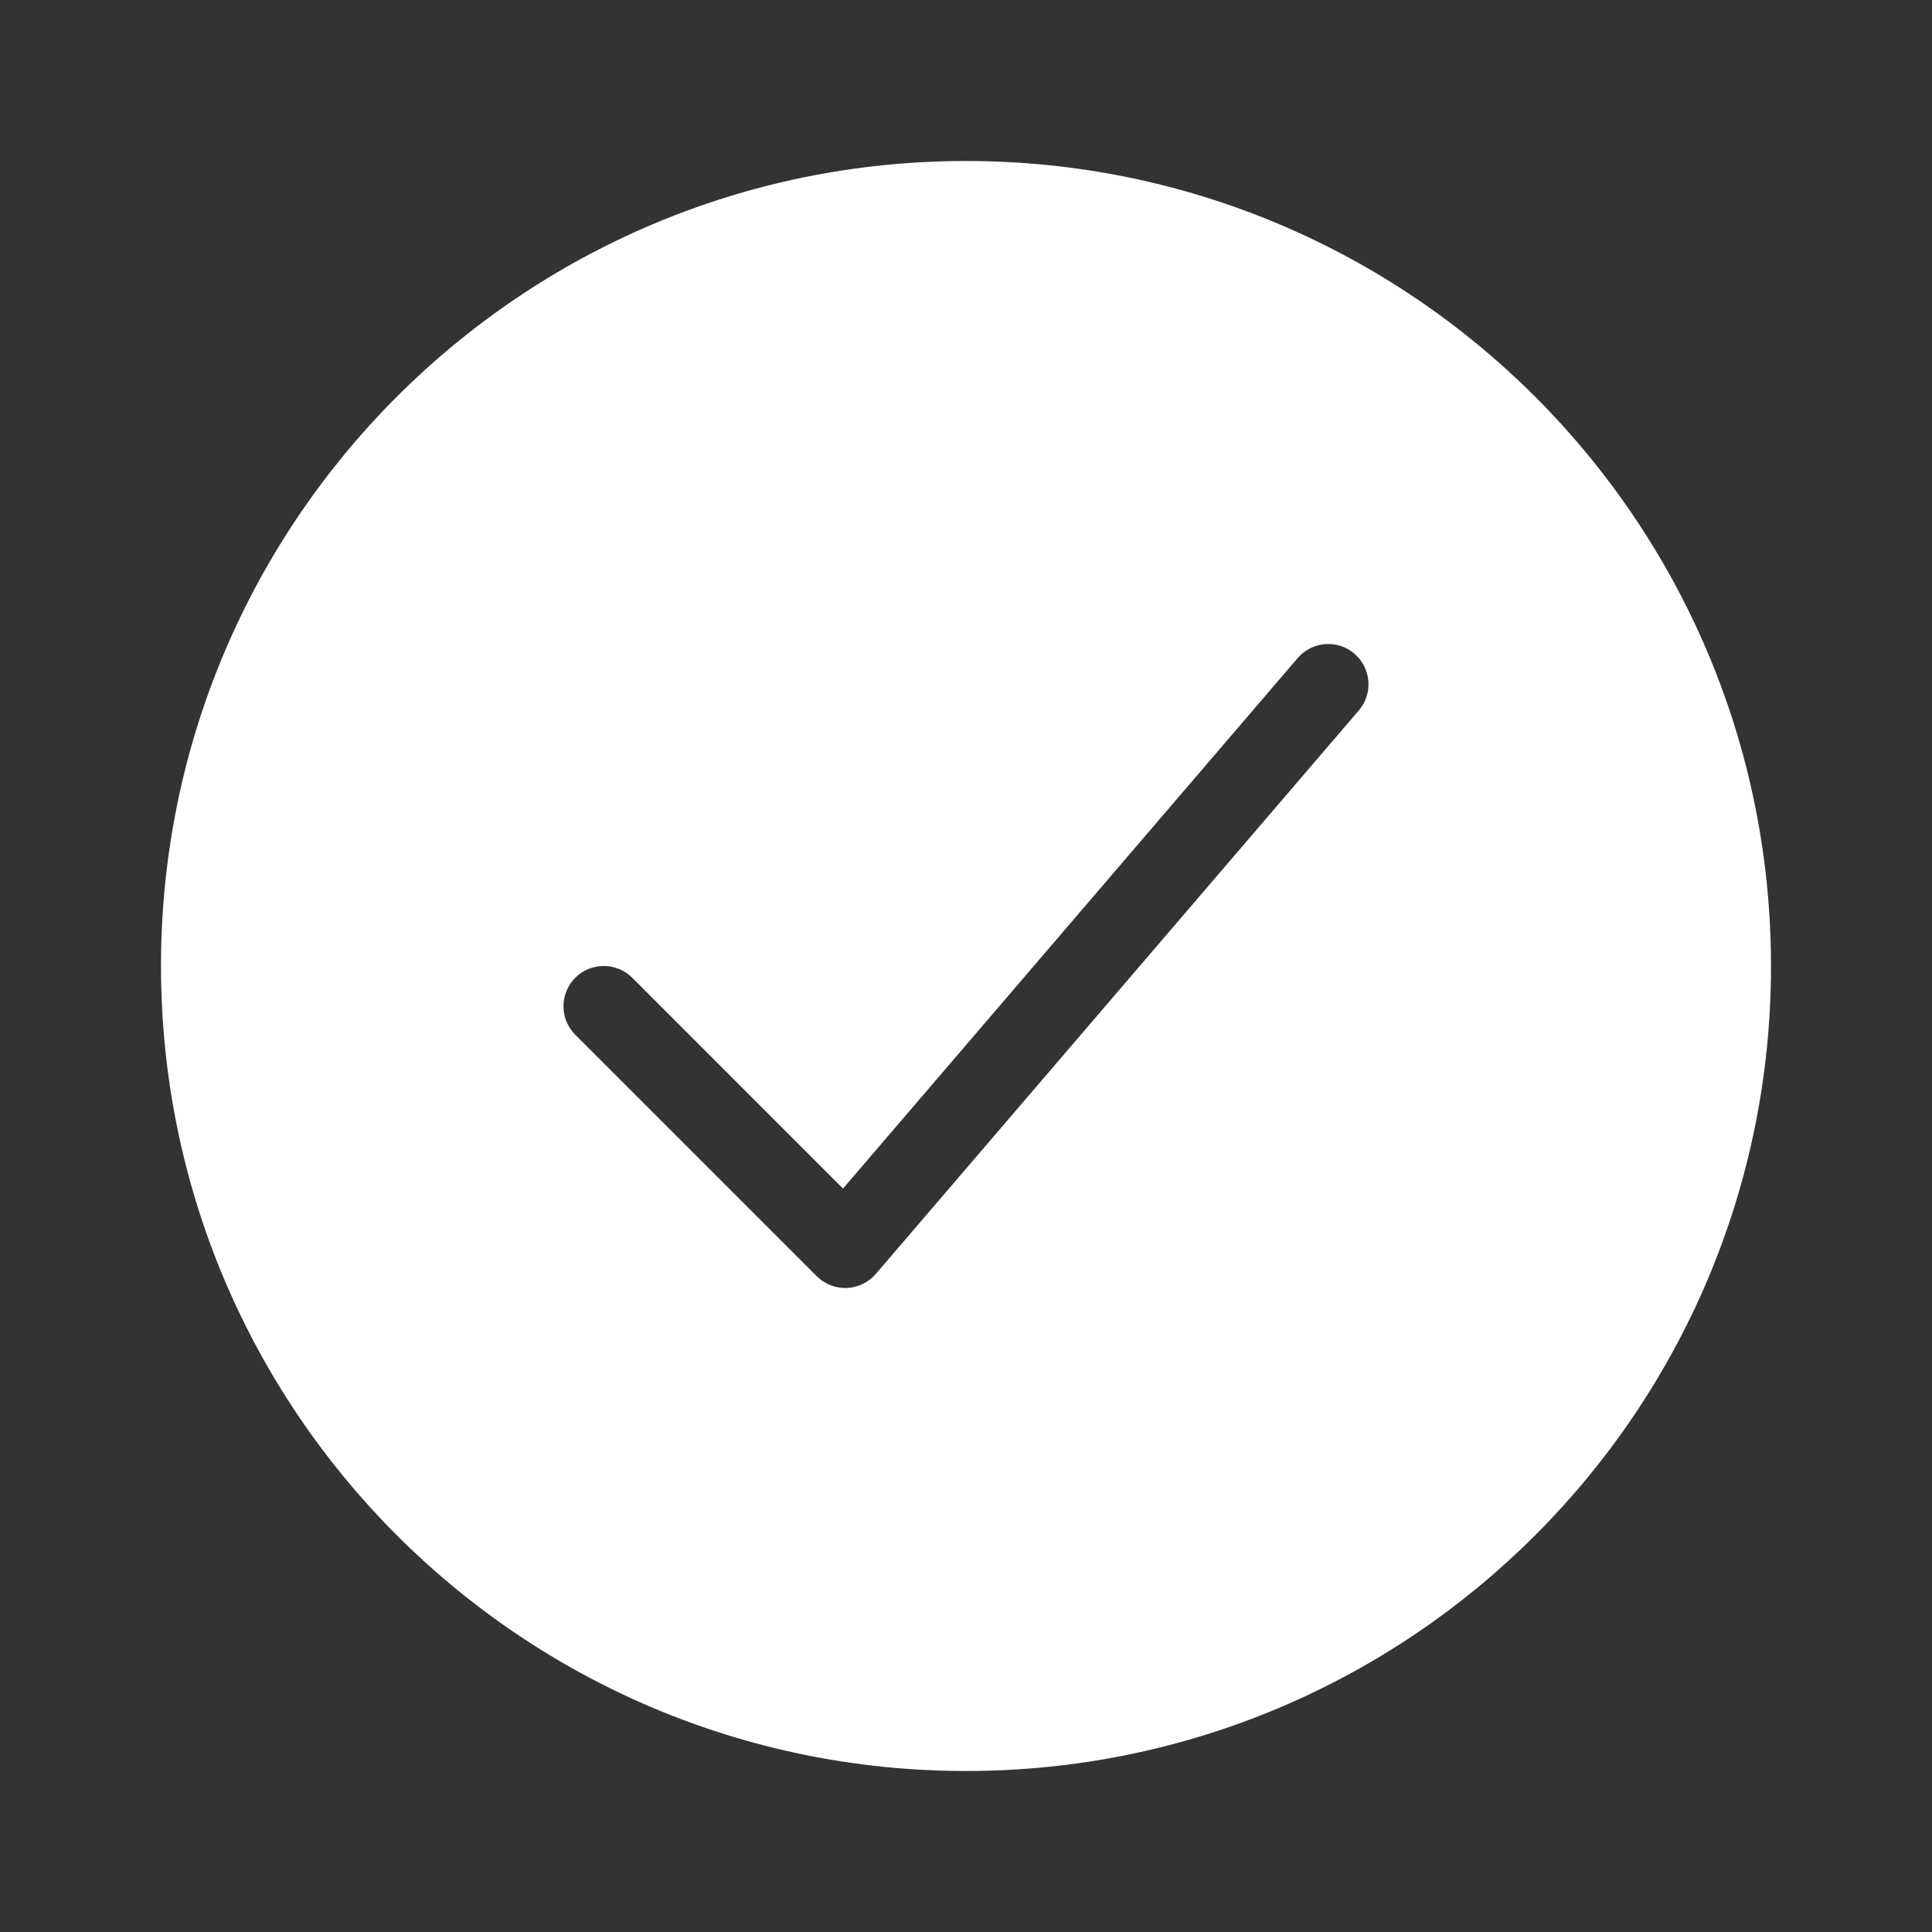<svg width="24" height="24" viewBox="0 0 24 24" fill="none" xmlns="http://www.w3.org/2000/svg">
<rect x="0" y="0" width="24" height="24" fill="#333333" stroke="none"/>
<path fill-rule="evenodd" clip-rule="evenodd" d="M2 12C2 6.477 6.477 2 12 2C17.523 2 22 6.477 22 12C22 17.523 17.523 22 12 22C6.477 22 2 17.523 2 12ZM16.825 8.12C17.035 8.3 17.059 8.616 16.88 8.825L10.88 15.825C10.789 15.931 10.658 15.994 10.519 16C10.38 16.005 10.245 15.952 10.146 15.854L7.146 12.854C6.951 12.658 6.951 12.342 7.146 12.146C7.342 11.951 7.658 11.951 7.854 12.146L10.472 14.765L16.12 8.175C16.3 7.965 16.616 7.941 16.825 8.12Z" fill="white"/>
</svg>
